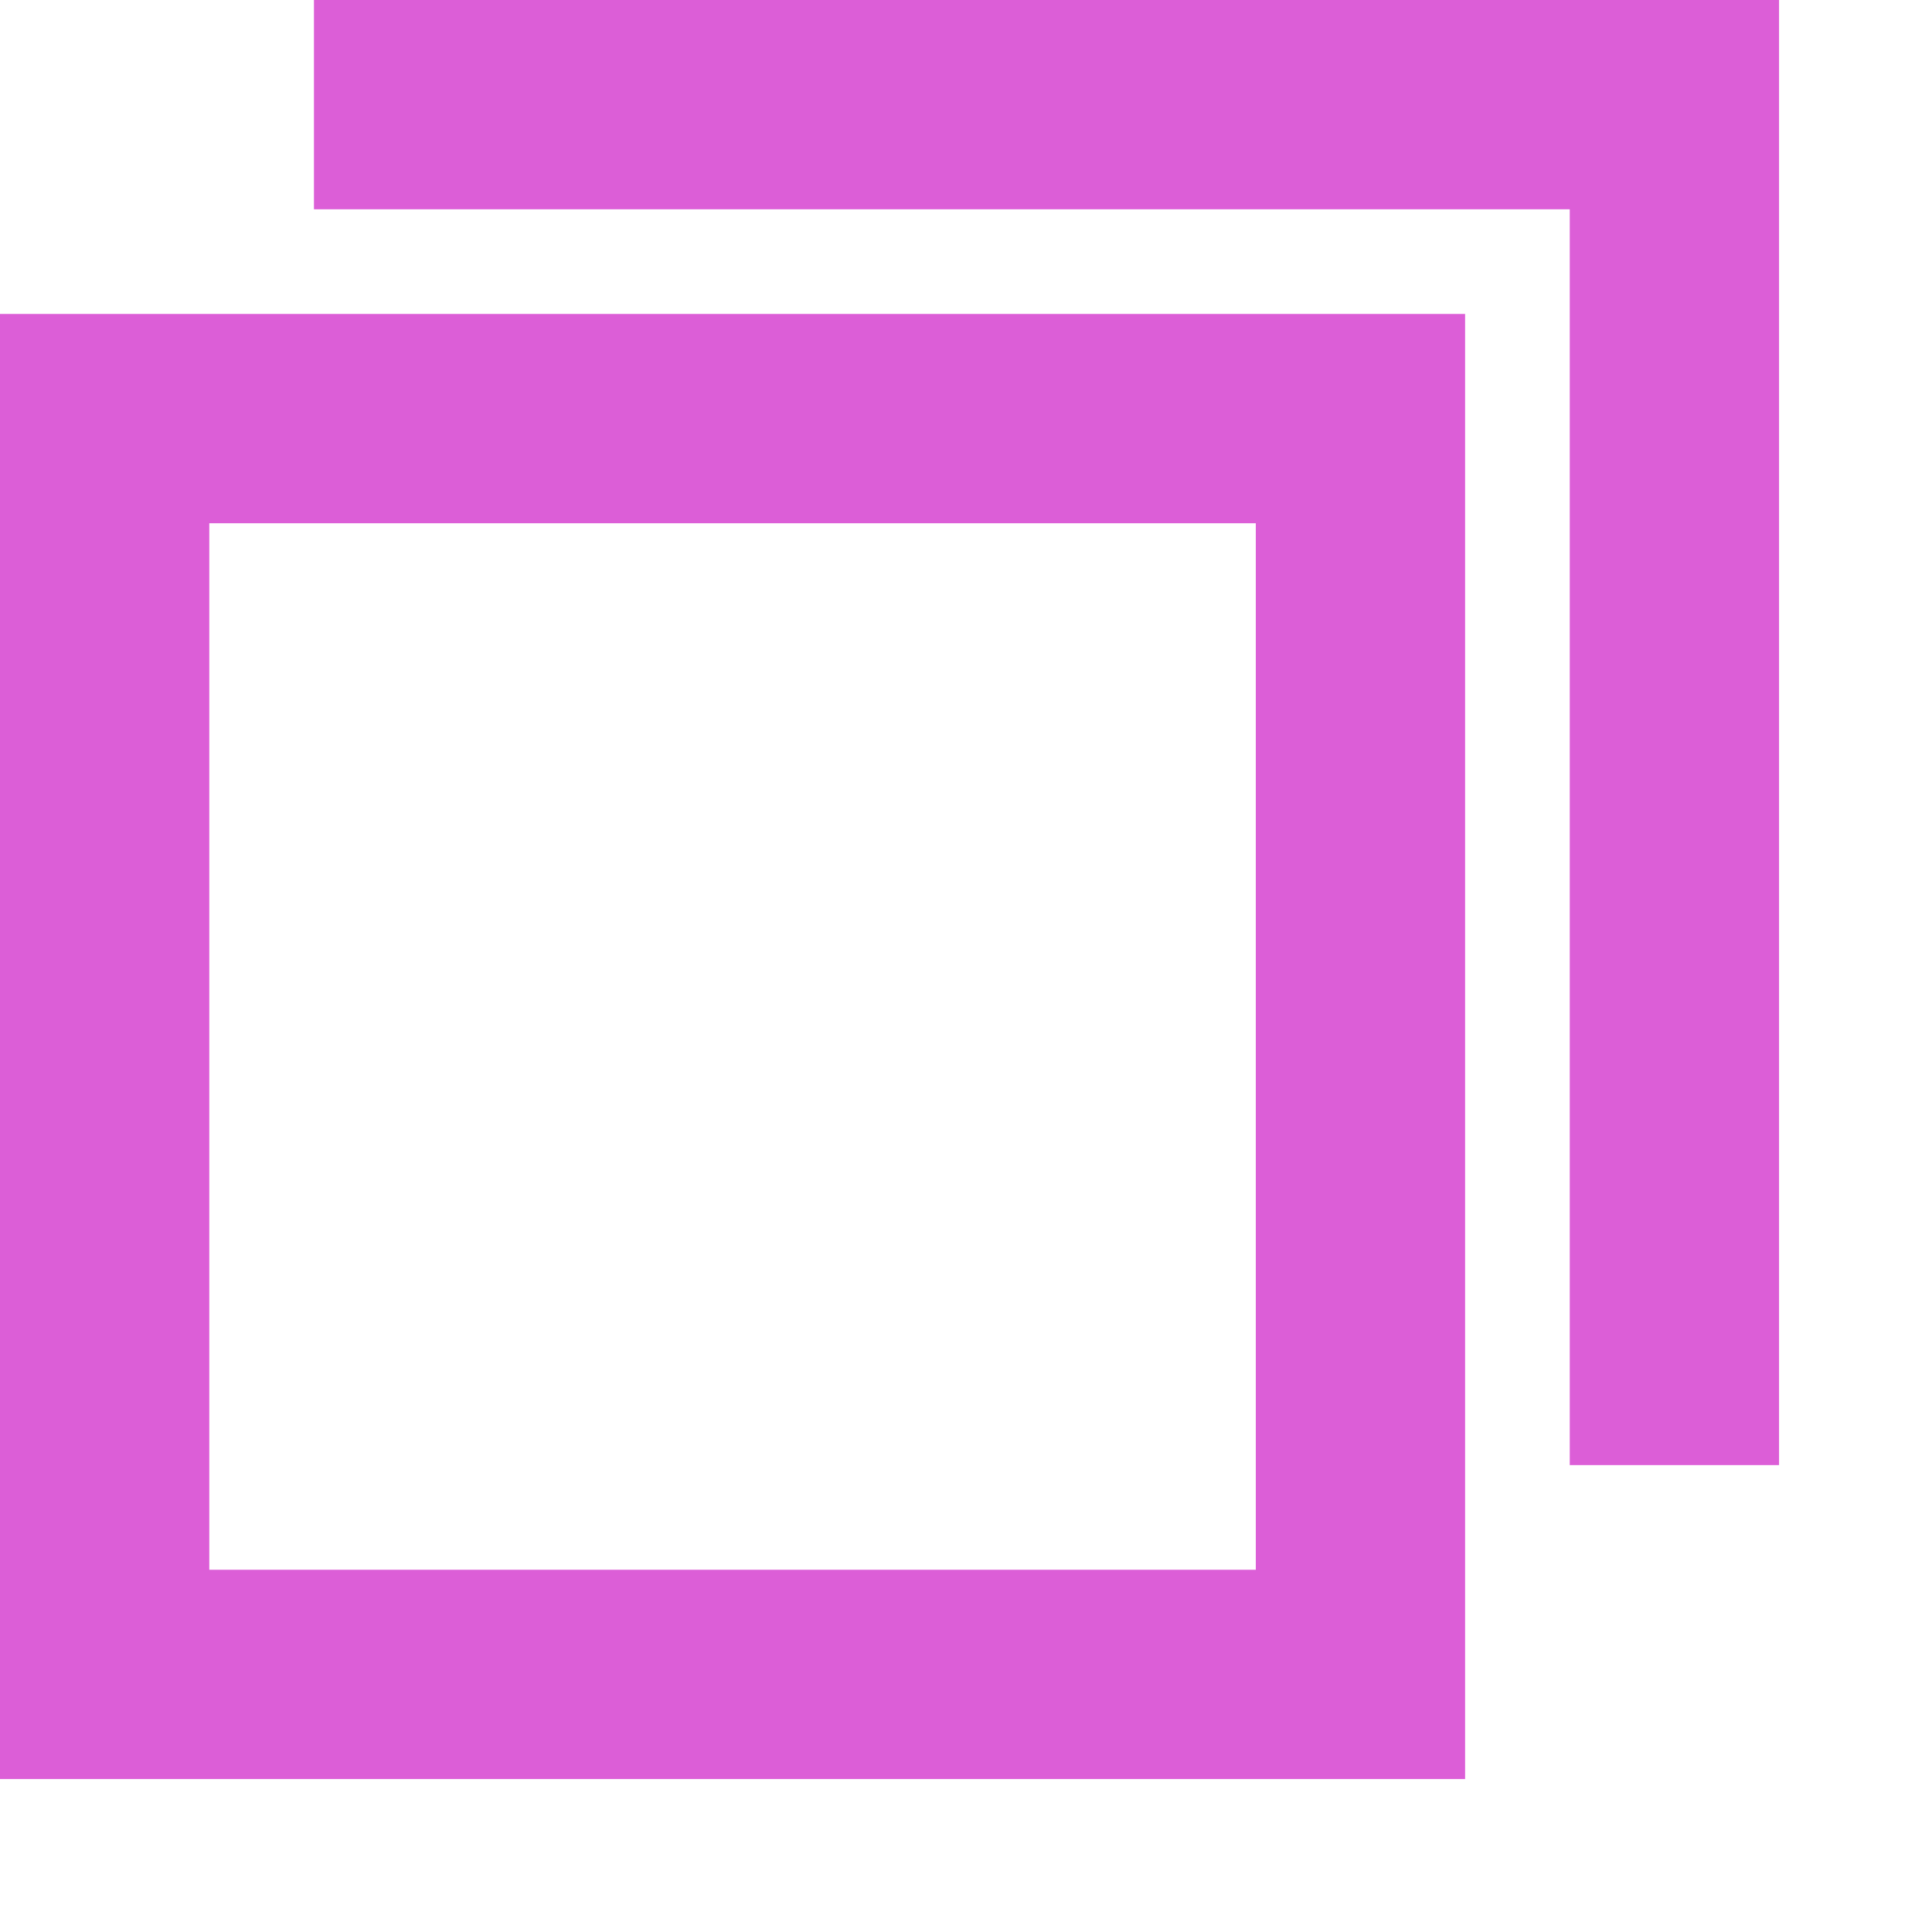 <svg width="12" height="12" viewBox="0 0 12 12" fill="none" xmlns="http://www.w3.org/2000/svg">
<path fill-rule="evenodd" clip-rule="evenodd" d="M0 1.95V11.05H9.1V1.95H0ZM7.8 3.25H1.3V9.75H7.8V3.25Z" fill="#DC5ED7"/>
<path d="M9.75 1.3H1.95V0H11.05V9.1H9.75V1.3Z" fill="#DC5ED7"/>
</svg>
